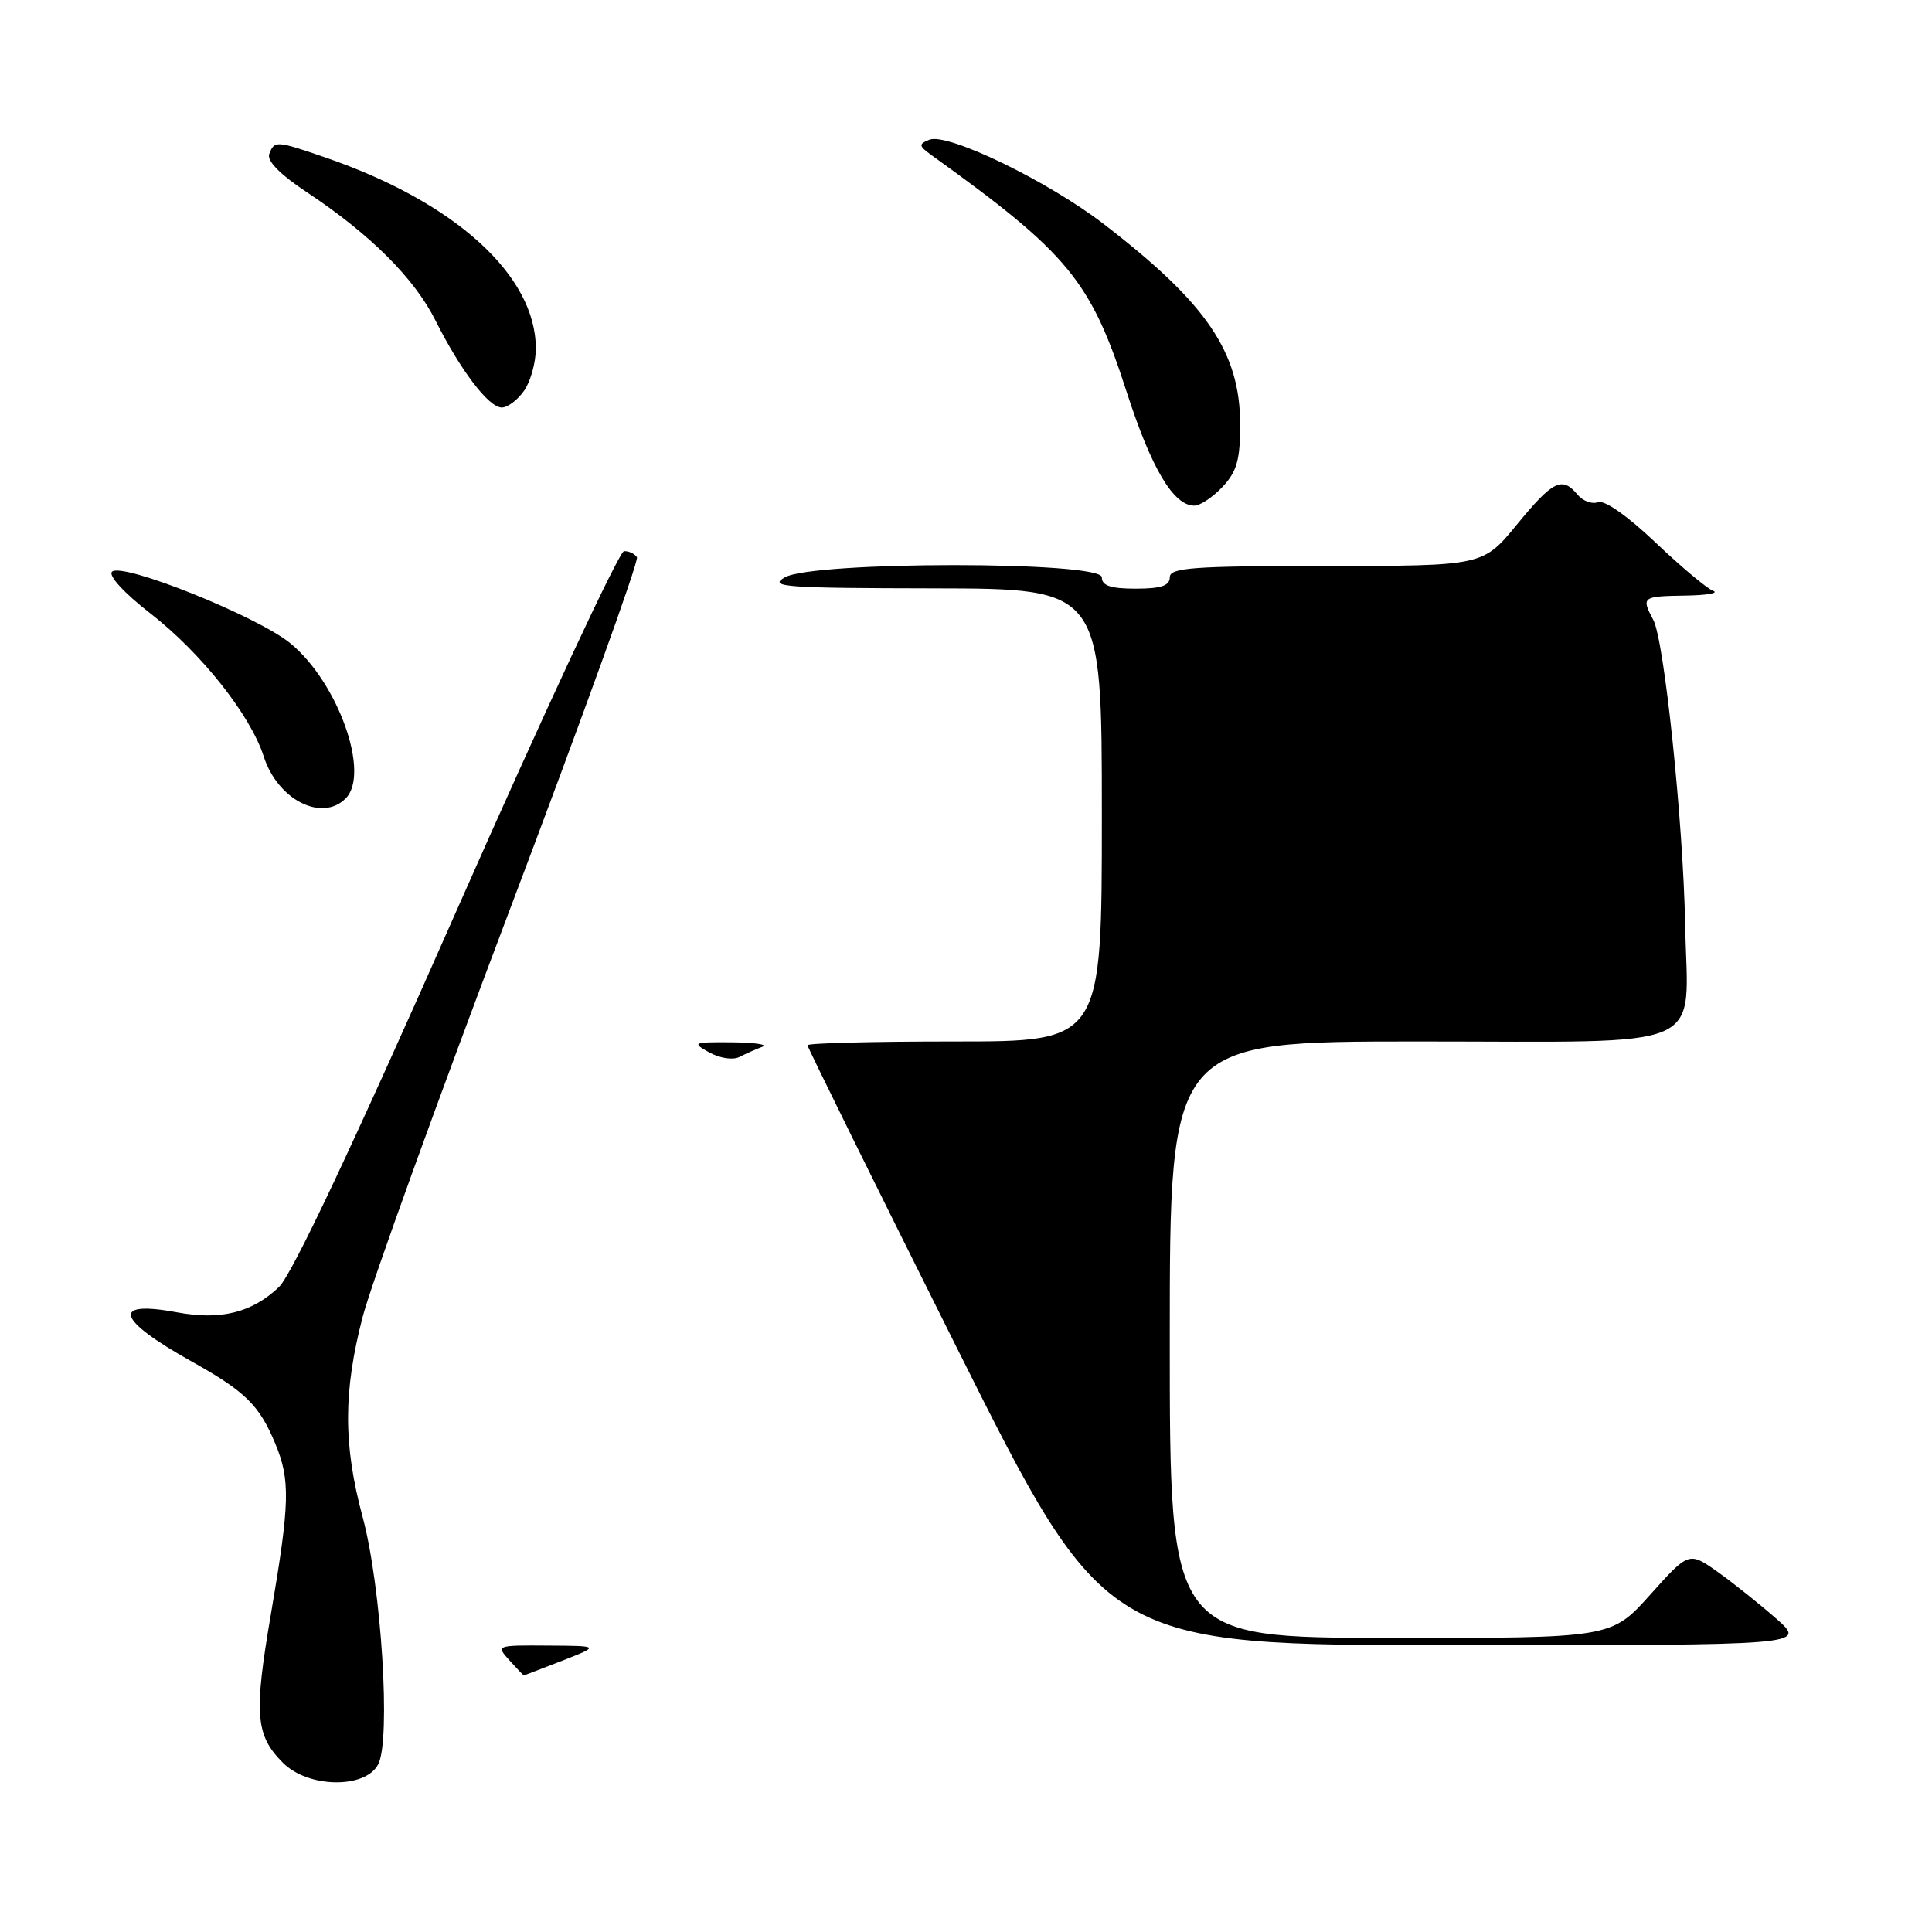 <?xml version="1.0" encoding="UTF-8" standalone="no"?>
<!DOCTYPE svg PUBLIC "-//W3C//DTD SVG 1.1//EN" "http://www.w3.org/Graphics/SVG/1.1/DTD/svg11.dtd" >
<svg xmlns="http://www.w3.org/2000/svg" xmlns:xlink="http://www.w3.org/1999/xlink" version="1.1" viewBox="0 0 256 256">
 <g >
 <path fill="currentColor"
d=" M 50.10 233.81 C 51.82 230.61 50.54 210.24 48.05 201.00 C 45.47 191.42 45.48 184.37 48.07 174.44 C 49.22 170.07 57.97 145.84 67.53 120.59 C 77.09 95.33 84.68 74.30 84.40 73.84 C 84.11 73.38 83.35 73.01 82.69 73.03 C 82.04 73.04 72.08 94.42 60.56 120.52 C 46.87 151.55 38.70 168.87 36.98 170.52 C 33.43 173.92 29.25 174.97 23.51 173.90 C 14.65 172.25 15.39 174.81 25.37 180.39 C 32.51 184.38 34.34 186.17 36.46 191.25 C 38.49 196.10 38.41 199.13 35.91 213.80 C 33.62 227.18 33.84 229.93 37.50 233.59 C 40.83 236.92 48.37 237.05 50.10 233.81 Z  M 74.50 220.05 C 79.50 218.09 79.50 218.09 72.60 218.05 C 65.75 218.00 65.71 218.02 67.50 220.00 C 68.50 221.10 69.35 222.00 69.40 222.00 C 69.46 222.00 71.75 221.12 74.50 220.05 Z  M 235.42 214.53 C 233.26 212.63 229.77 209.83 227.65 208.32 C 223.79 205.58 223.79 205.58 218.65 211.32 C 213.50 217.06 213.50 217.06 184.25 217.03 C 155.00 217.00 155.00 217.00 155.00 177.50 C 155.00 138.00 155.00 138.00 187.96 138.00 C 227.11 138.00 223.62 139.53 223.29 122.50 C 223.03 108.88 220.52 84.83 219.07 82.14 C 217.46 79.11 217.59 79.01 223.25 78.92 C 226.14 78.88 227.82 78.59 227.00 78.29 C 226.18 77.98 222.73 75.09 219.34 71.86 C 215.64 68.35 212.60 66.22 211.75 66.54 C 210.96 66.84 209.74 66.40 209.04 65.55 C 206.99 63.08 205.78 63.67 201.00 69.50 C 196.50 74.99 196.50 74.99 175.75 74.99 C 157.98 75.00 155.00 75.22 155.00 76.50 C 155.00 77.61 153.83 78.00 150.50 78.00 C 147.17 78.00 146.00 77.61 146.00 76.50 C 146.00 74.34 107.78 74.34 104.00 76.50 C 101.78 77.77 103.95 77.93 123.75 77.96 C 146.00 78.00 146.00 78.00 146.00 108.00 C 146.00 138.00 146.00 138.00 126.50 138.00 C 115.78 138.00 107.00 138.22 107.00 138.50 C 107.00 138.77 115.88 156.77 126.74 178.50 C 146.49 218.00 146.49 218.00 192.91 218.00 C 239.33 218.00 239.33 218.00 235.42 214.53 Z  M 101.00 138.71 C 101.83 138.41 100.03 138.14 97.00 138.11 C 91.81 138.07 91.64 138.15 93.98 139.45 C 95.40 140.23 97.12 140.49 97.98 140.05 C 98.82 139.62 100.17 139.02 101.00 138.71 Z  M 45.80 105.80 C 49.09 102.51 44.81 90.46 38.50 85.26 C 34.14 81.67 16.15 74.45 14.84 75.76 C 14.33 76.27 16.47 78.60 19.90 81.26 C 26.67 86.52 33.19 94.75 34.95 100.25 C 36.79 105.97 42.64 108.96 45.80 105.80 Z  M 161.99 64.51 C 163.89 62.49 164.33 60.93 164.33 56.26 C 164.31 46.66 159.93 40.21 146.23 29.67 C 138.83 23.98 125.56 17.56 123.16 18.51 C 121.68 19.10 121.71 19.32 123.50 20.61 C 141.58 33.60 144.53 37.18 149.29 51.94 C 152.57 62.09 155.49 67.00 158.25 67.00 C 159.02 67.00 160.70 65.88 161.99 64.51 Z  M 69.44 51.78 C 70.30 50.56 71.00 48.04 71.00 46.18 C 71.00 36.49 60.30 26.78 43.12 20.87 C 36.61 18.63 36.36 18.61 35.68 20.40 C 35.33 21.31 37.11 23.12 40.69 25.49 C 49.09 31.07 54.90 36.87 57.70 42.46 C 61.02 49.08 64.76 54.00 66.49 54.00 C 67.26 54.00 68.59 53.00 69.44 51.78 Z "/>
</g>
</svg>